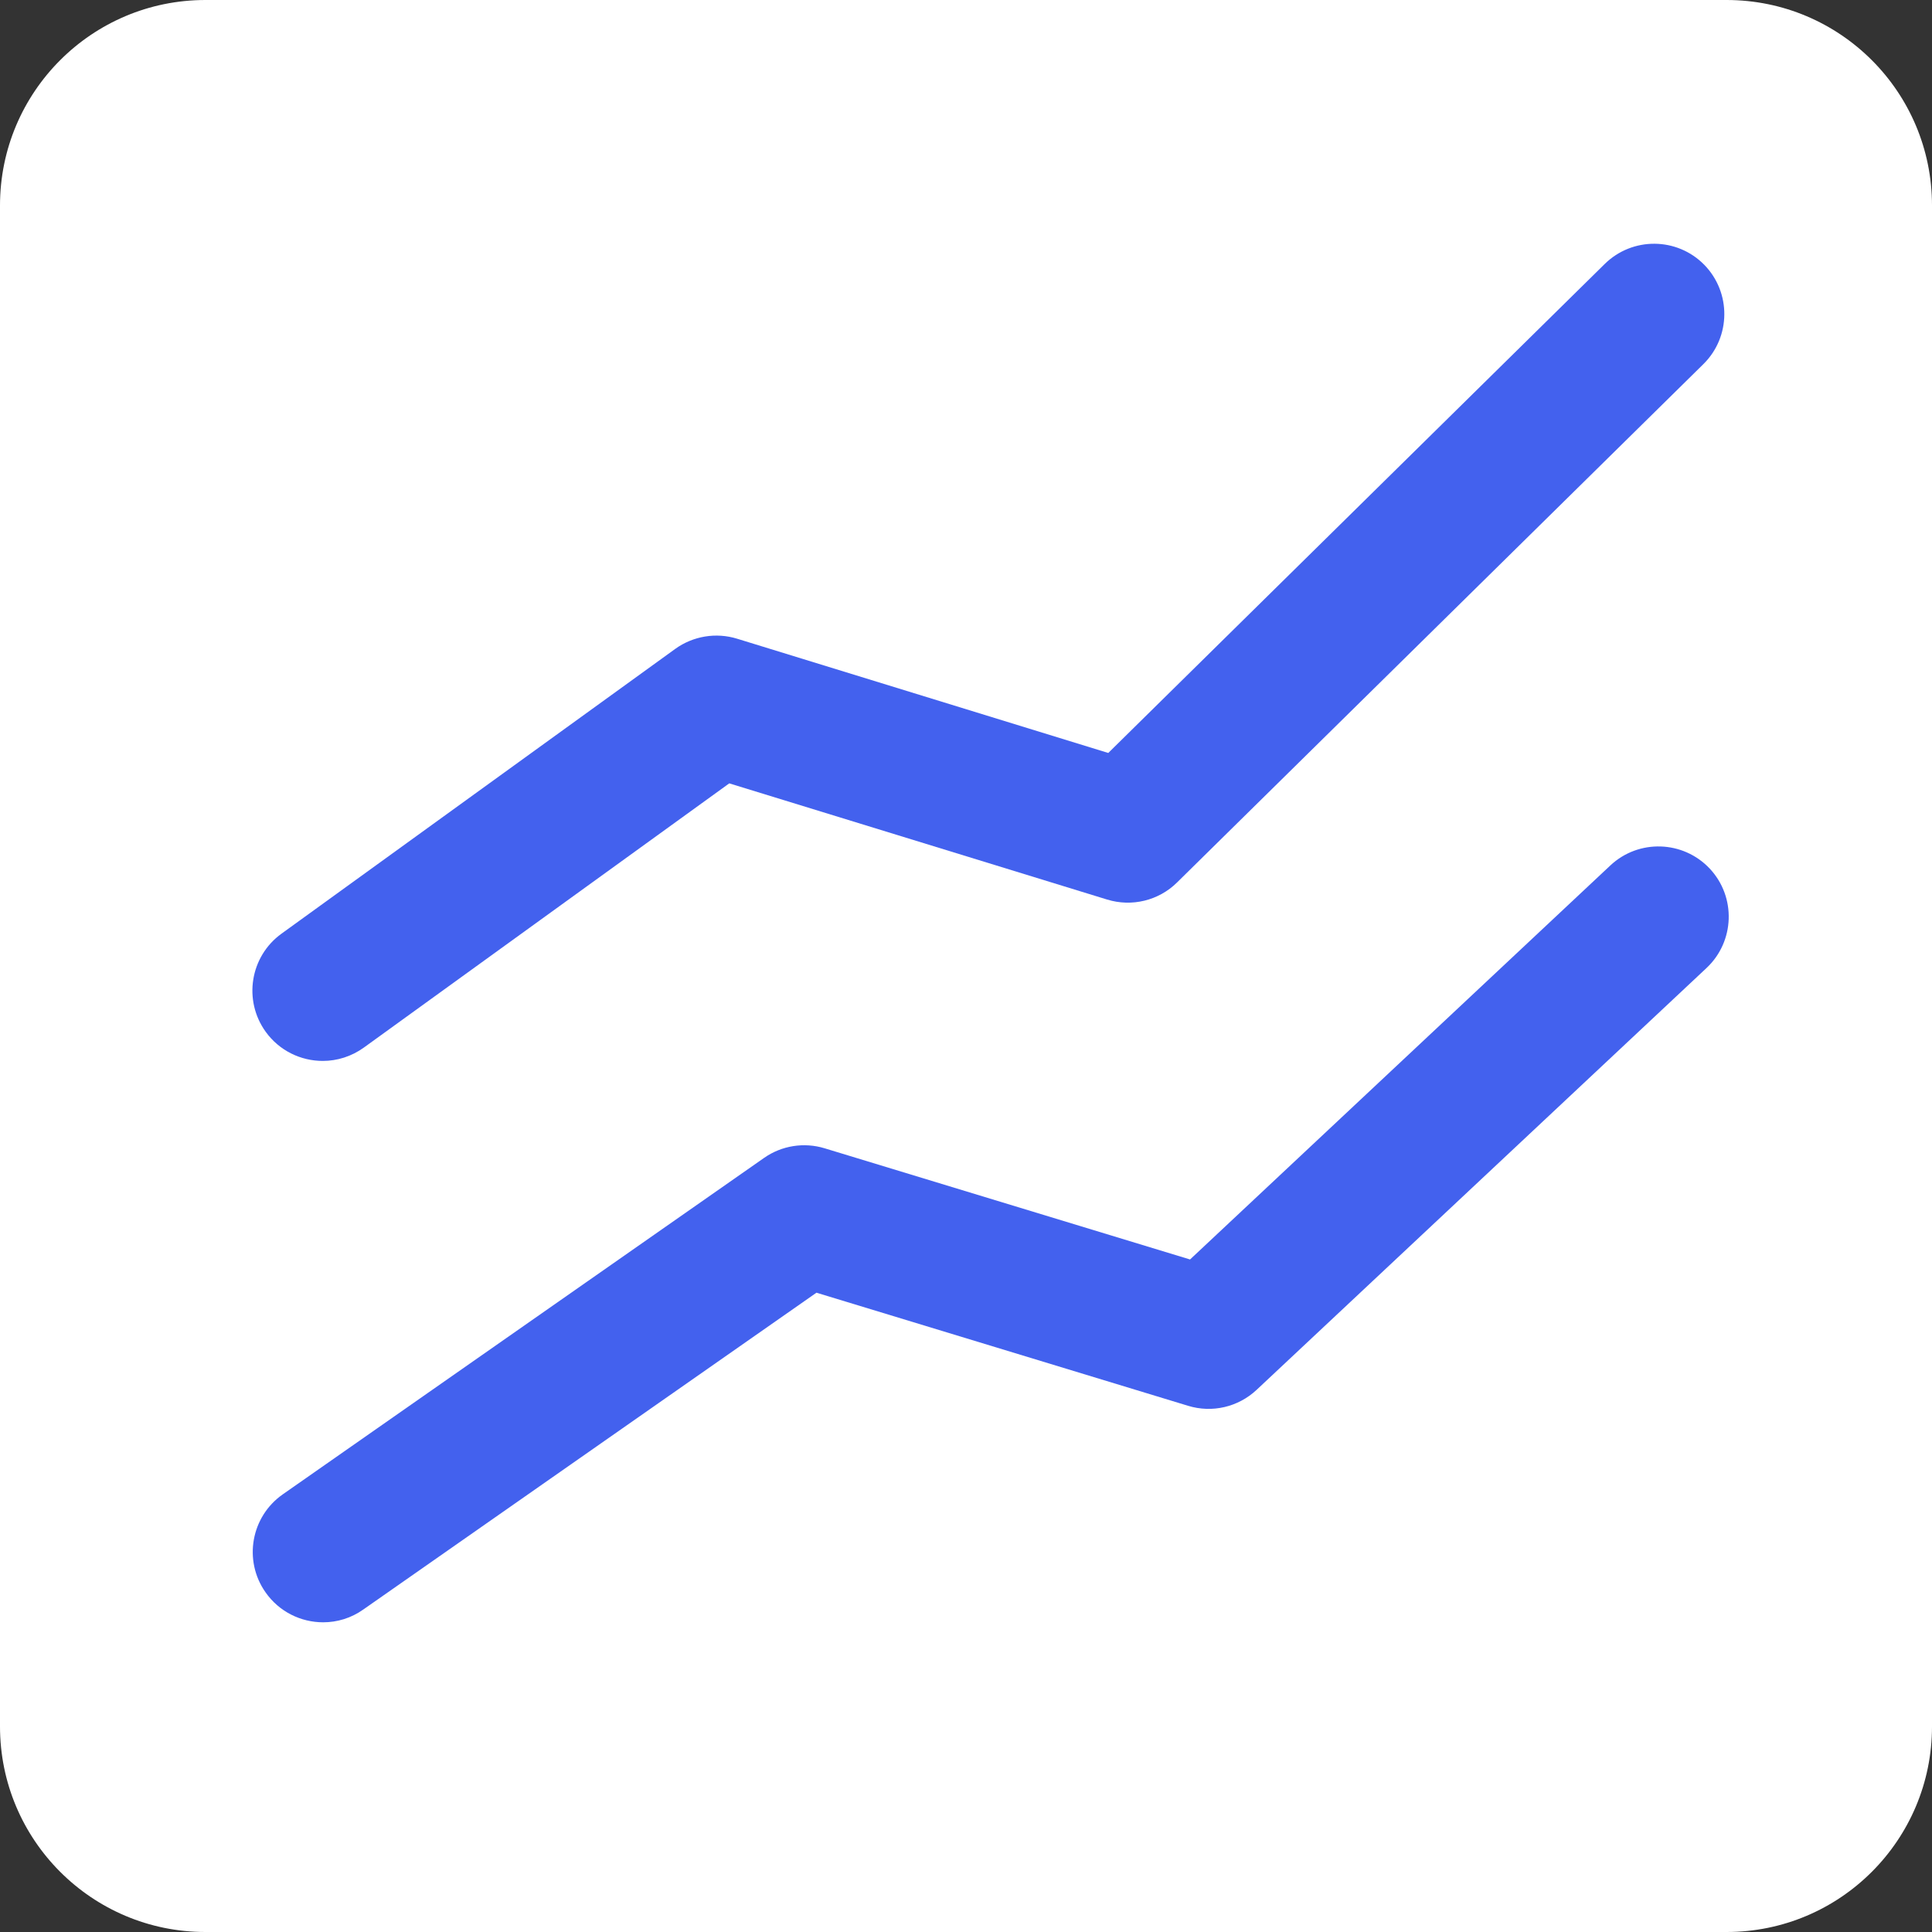 <svg xmlns="http://www.w3.org/2000/svg" width="30" height="30" viewBox="0 0 30 30" fill="none">
<rect x="0" y="0" width="30" height="30" fill="#333333" stroke="none"/>
<path d="M30 26.809C30 28.572 28.572 30 26.81 30H3.19C1.428 30 0 28.572 0 26.809V3.191C0 1.428 1.428 0 3.19 0H26.81C28.572 0 30 1.428 30 3.191V26.809Z" fill="white"/>
<path d="M5.012 16.474C4.673 16.474 4.339 16.317 4.126 16.022C3.773 15.533 3.883 14.851 4.371 14.498L10.485 10.076C10.763 9.876 11.119 9.817 11.446 9.918L17.209 11.692L24.918 4.099C25.348 3.676 26.039 3.681 26.462 4.11C26.884 4.54 26.879 5.231 26.45 5.654L18.277 13.703C17.992 13.985 17.574 14.086 17.191 13.968L11.324 12.164L5.651 16.266C5.457 16.406 5.233 16.474 5.012 16.474Z" fill="#4361EE"/>
<path d="M5.018 25.191C4.673 25.191 4.334 25.028 4.122 24.724C3.776 24.23 3.897 23.55 4.391 23.204L11.863 17.981C12.137 17.788 12.486 17.733 12.806 17.831L18.479 19.557L25.005 13.439C25.445 13.026 26.136 13.049 26.549 13.488C26.961 13.928 26.938 14.619 26.499 15.031L19.512 21.582C19.227 21.849 18.821 21.944 18.448 21.829L12.678 20.073L5.642 24.992C5.452 25.127 5.234 25.191 5.018 25.191Z" fill="#4361EE"/>
</svg>